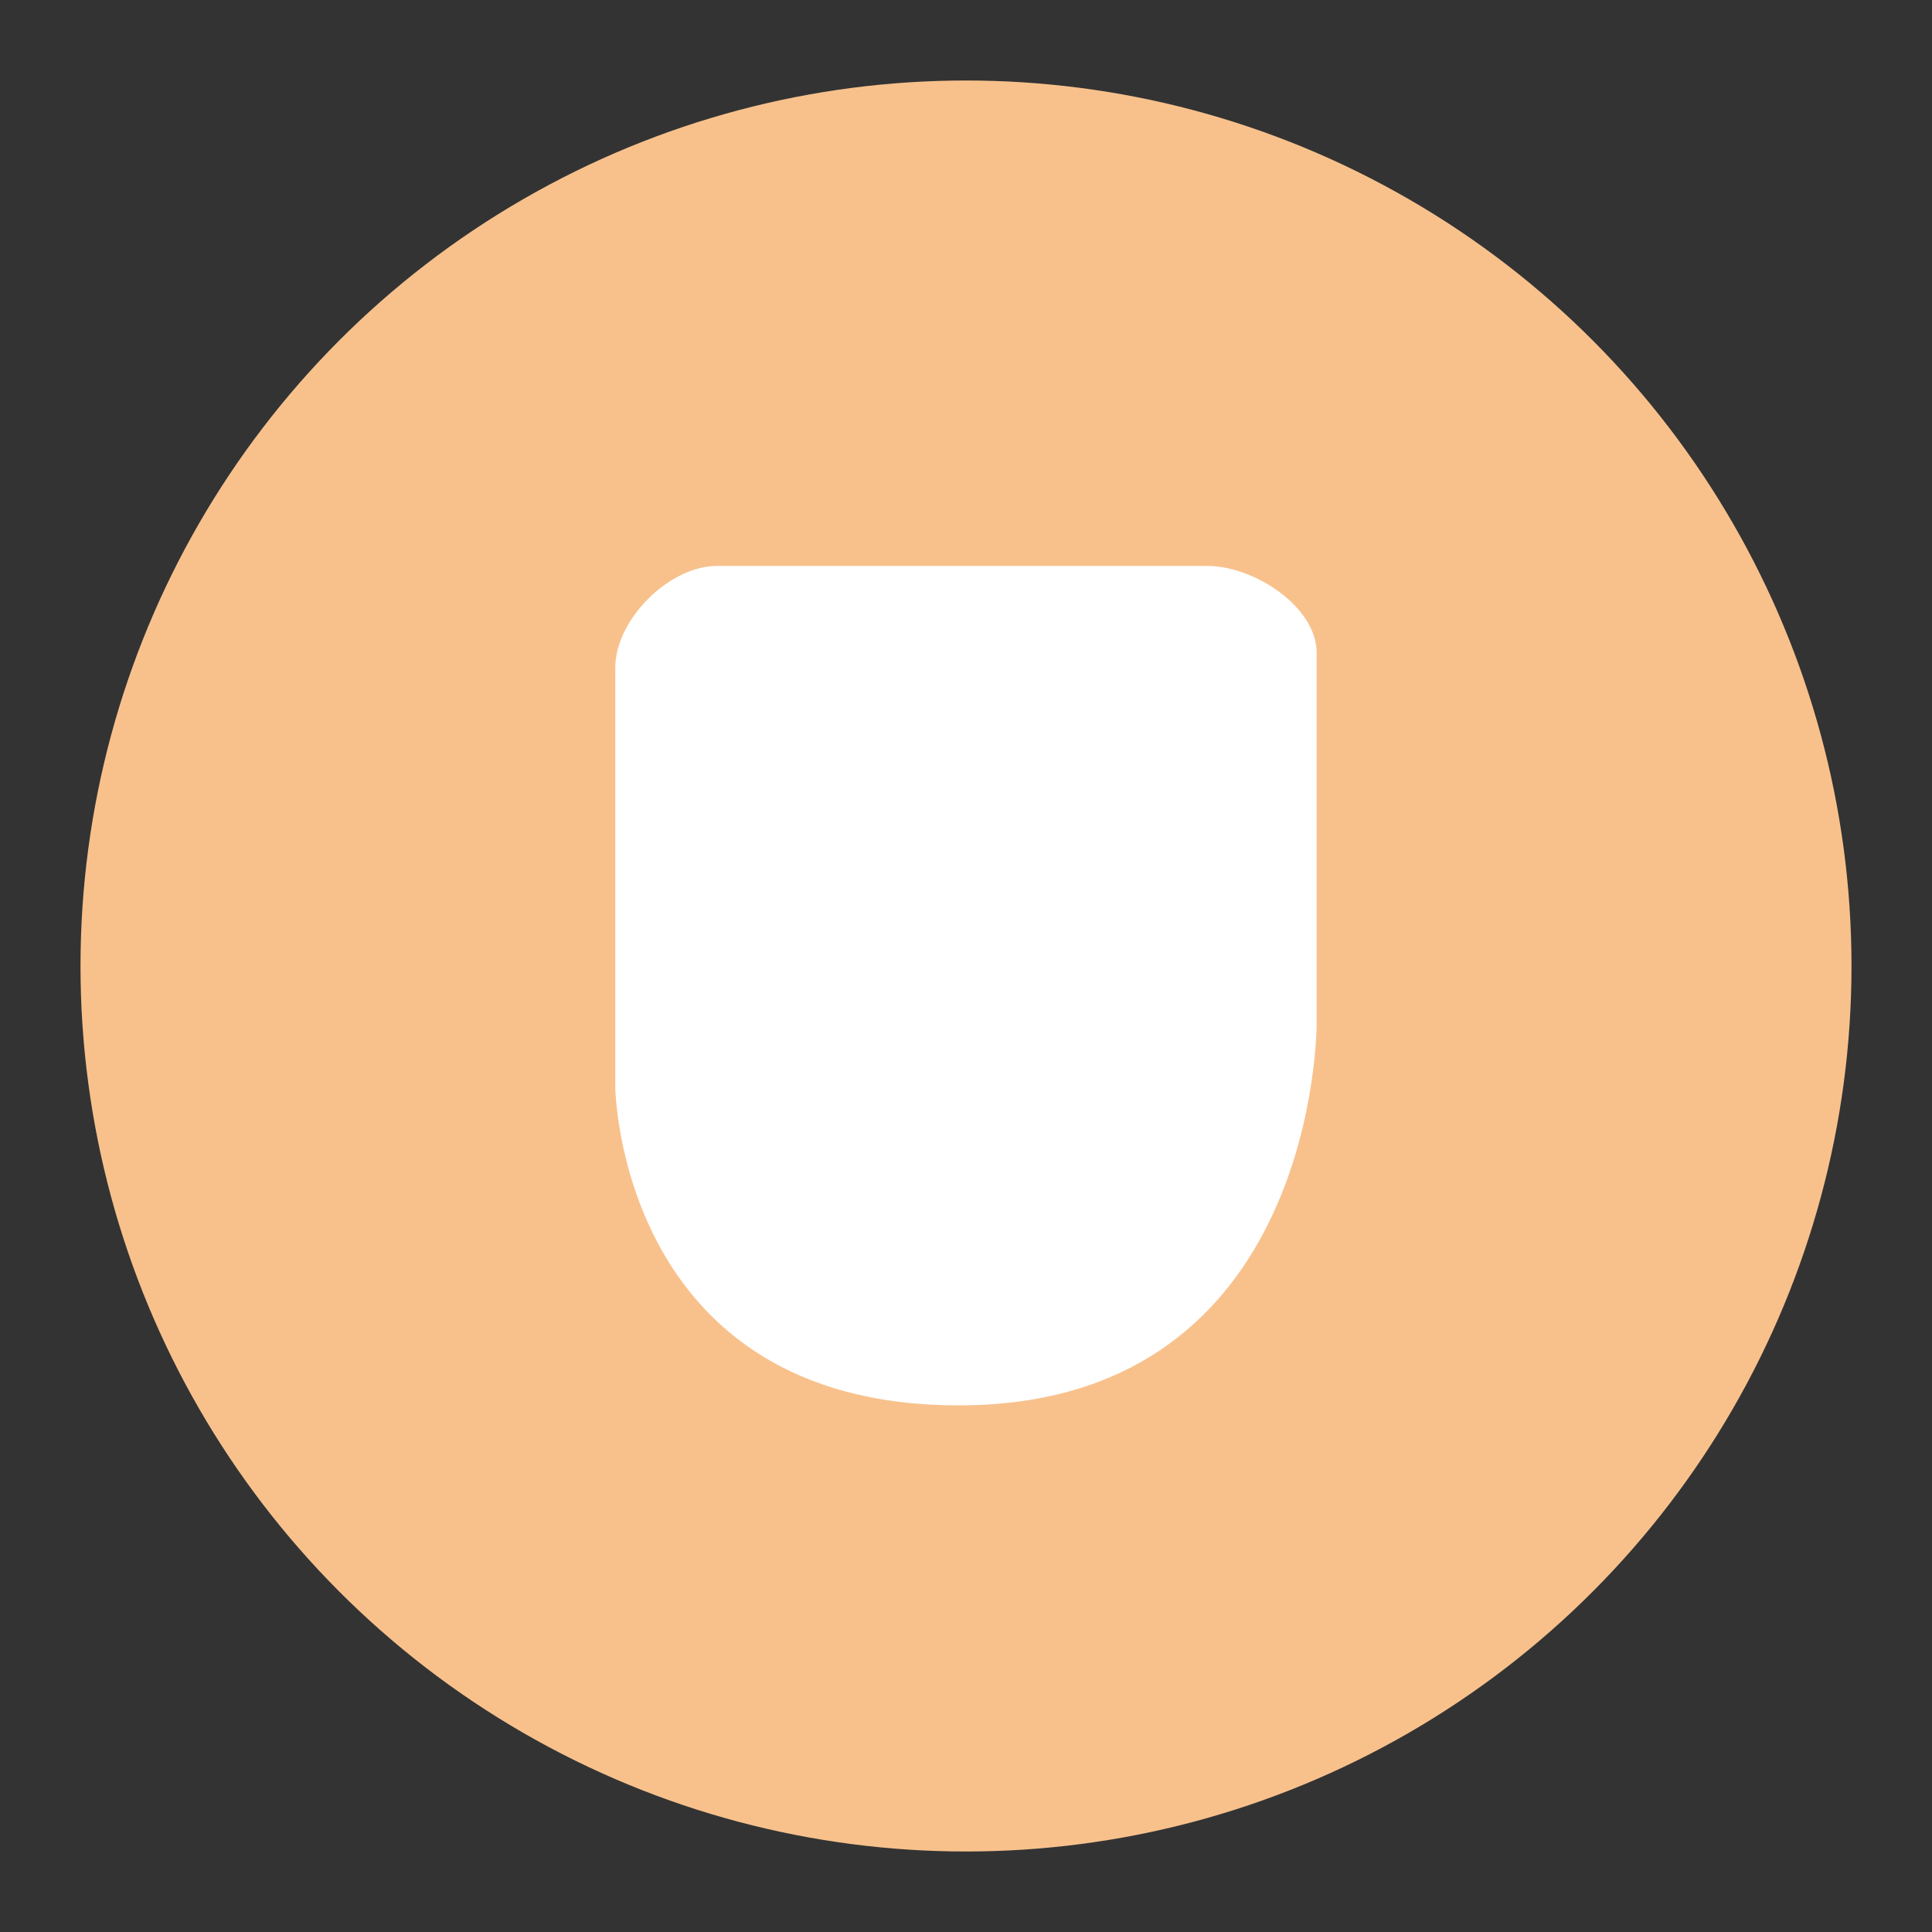 <?xml version="1.0" encoding="UTF-8"?>
<svg version="1.1" viewBox="0 0 192 192" xmlns="http://www.w3.org/2000/svg">
 <rect x="0" y="0" width="192" height="192" fill="#333333" stroke="none"/>
 <circle class="a" cx="96" cy="96" r="88" style="fill:#f8c18c"/>
 <path d="m119.97 56.242h-48.715c-4.765 0-10.109 5.343-10.109 10.109v41.687s0.351 31.626 34.13 31.626c35.857 0 35.574-38.077 35.574-38.077v-36.681c0-4.636-6.243-8.665-10.879-8.665z" style="fill:#fff;stroke-linecap:round;stroke-linejoin:round;stroke-width:4.929"/>
</svg>
